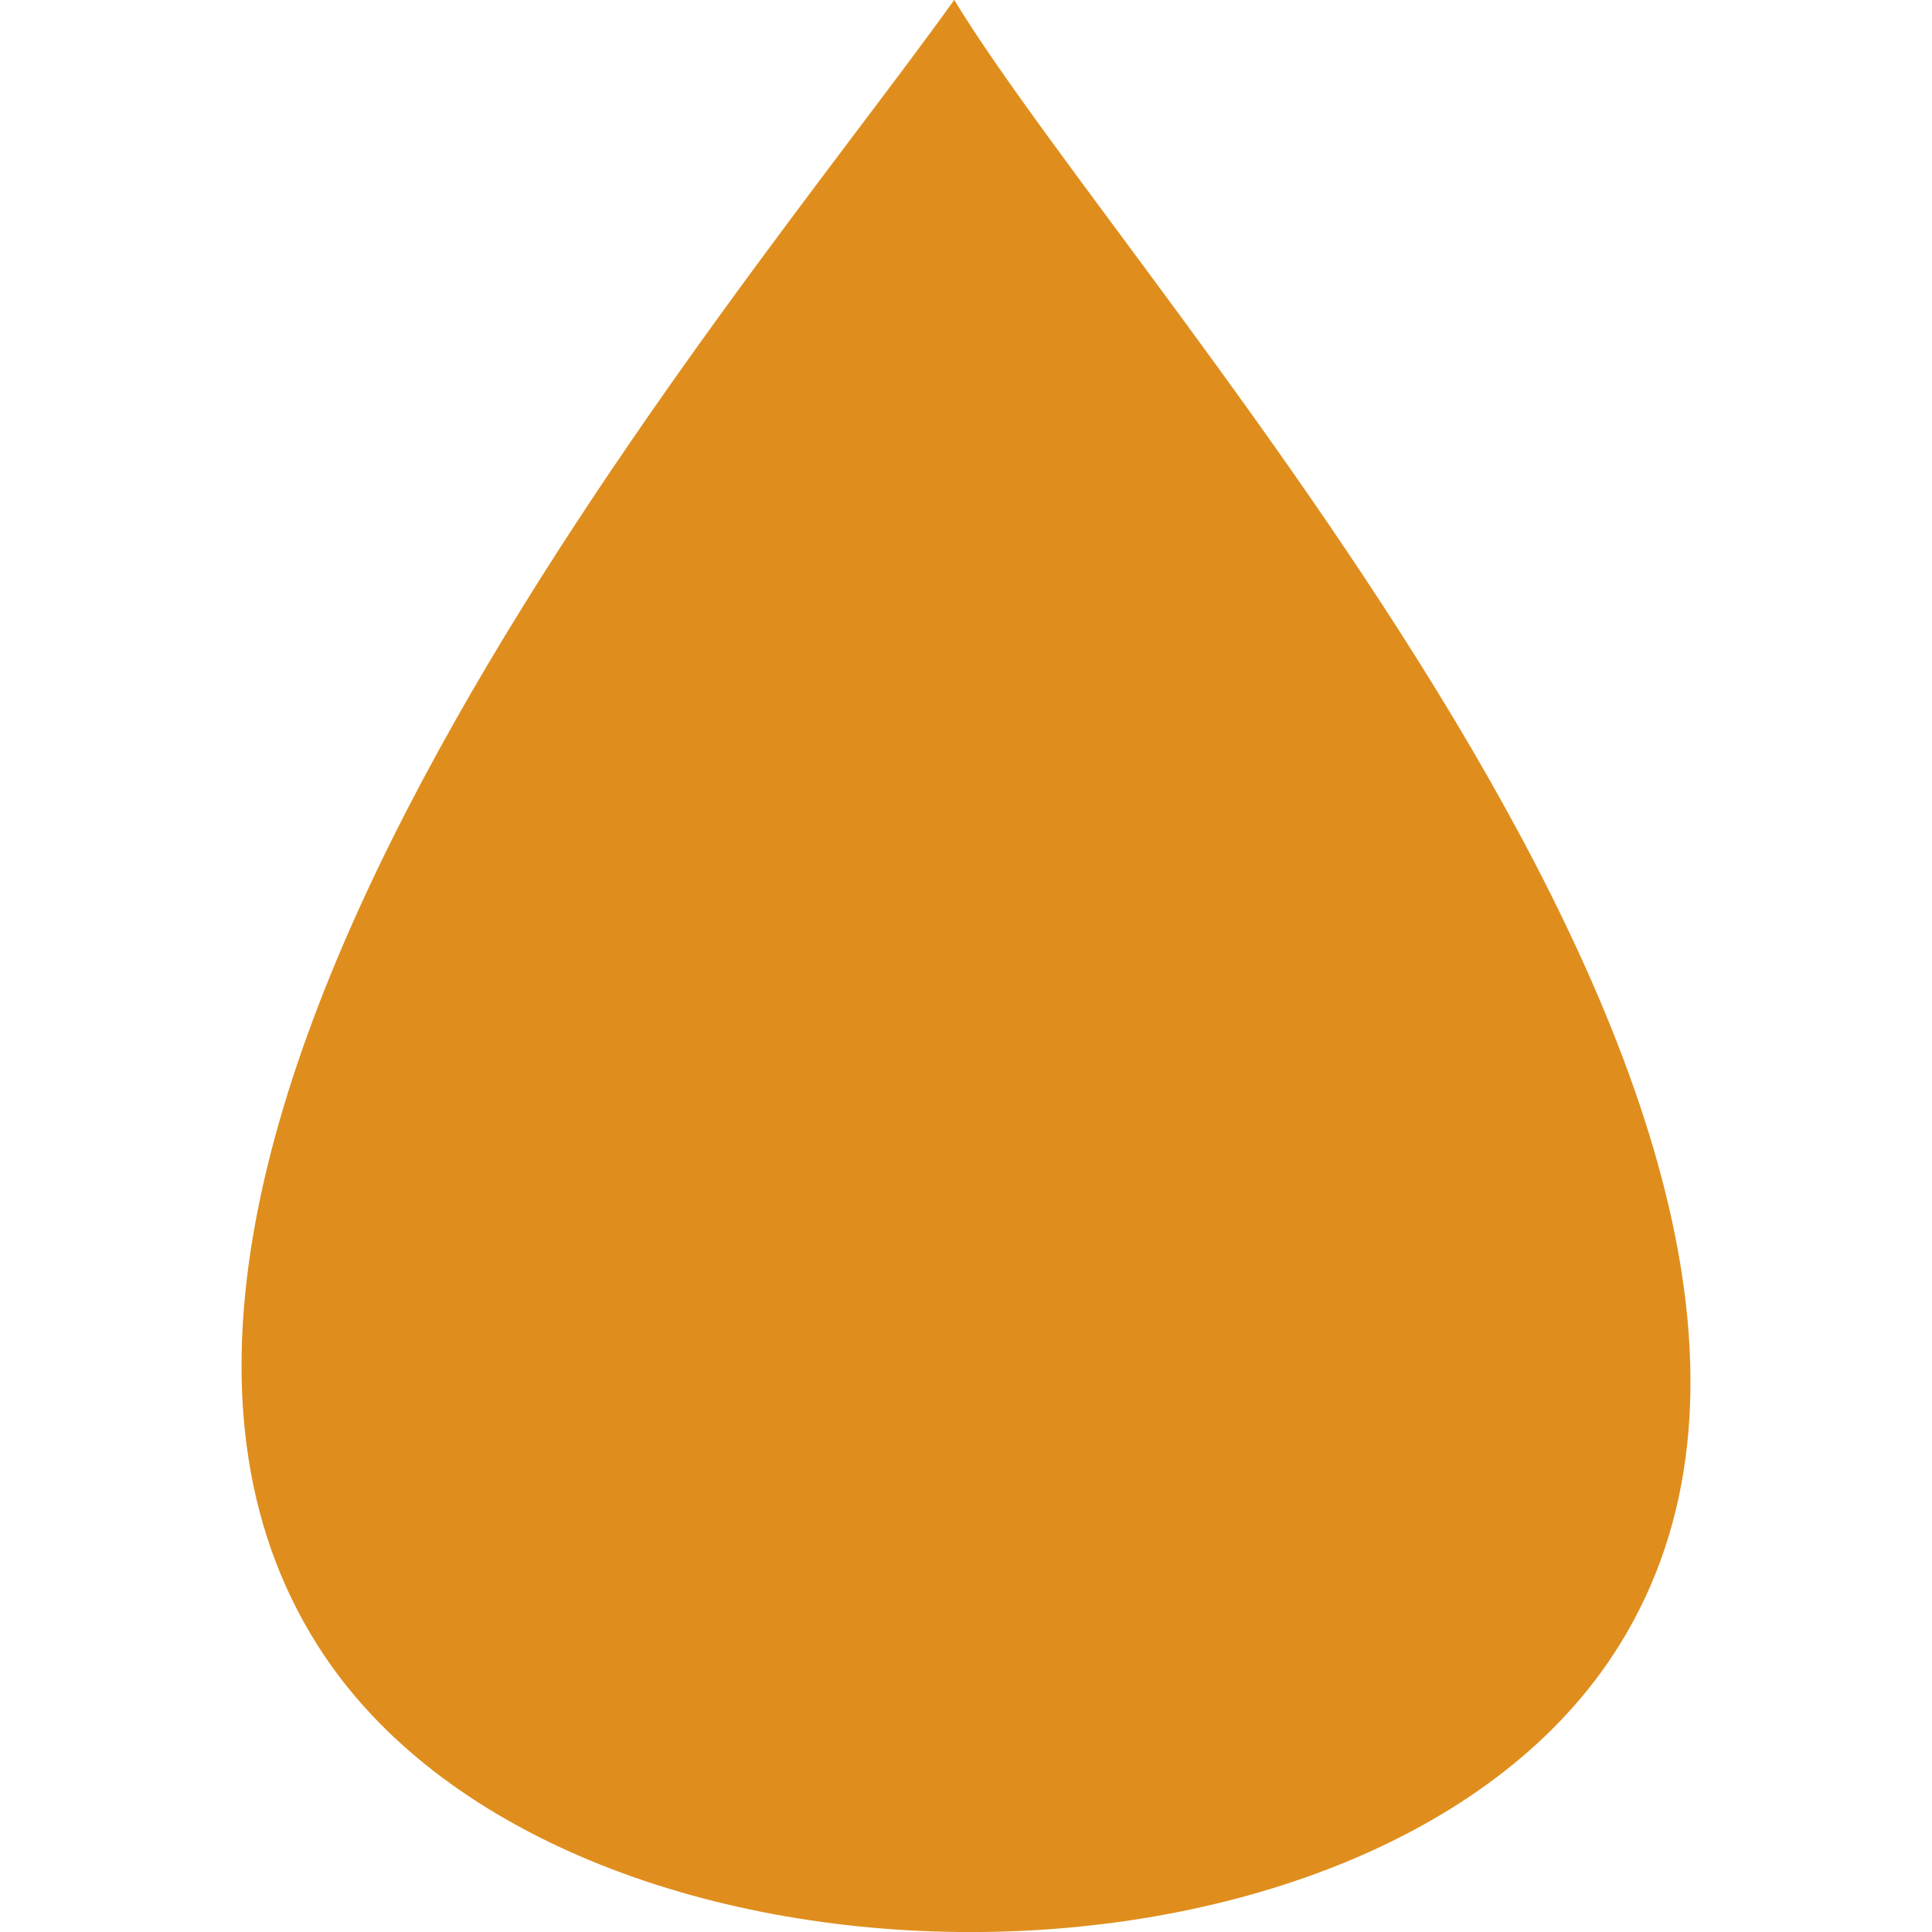 <svg xmlns="http://www.w3.org/2000/svg" width="16" height="16" version="1">
 <path fill="#df8e1d" d="m7.902 0c-1.786 2.501-7.855 9.552-5.27 13.629 2 3.154 8.799 3.17 10.776 0 2.573-4.124-3.985-11.128-5.505-13.629z"/>
</svg>
